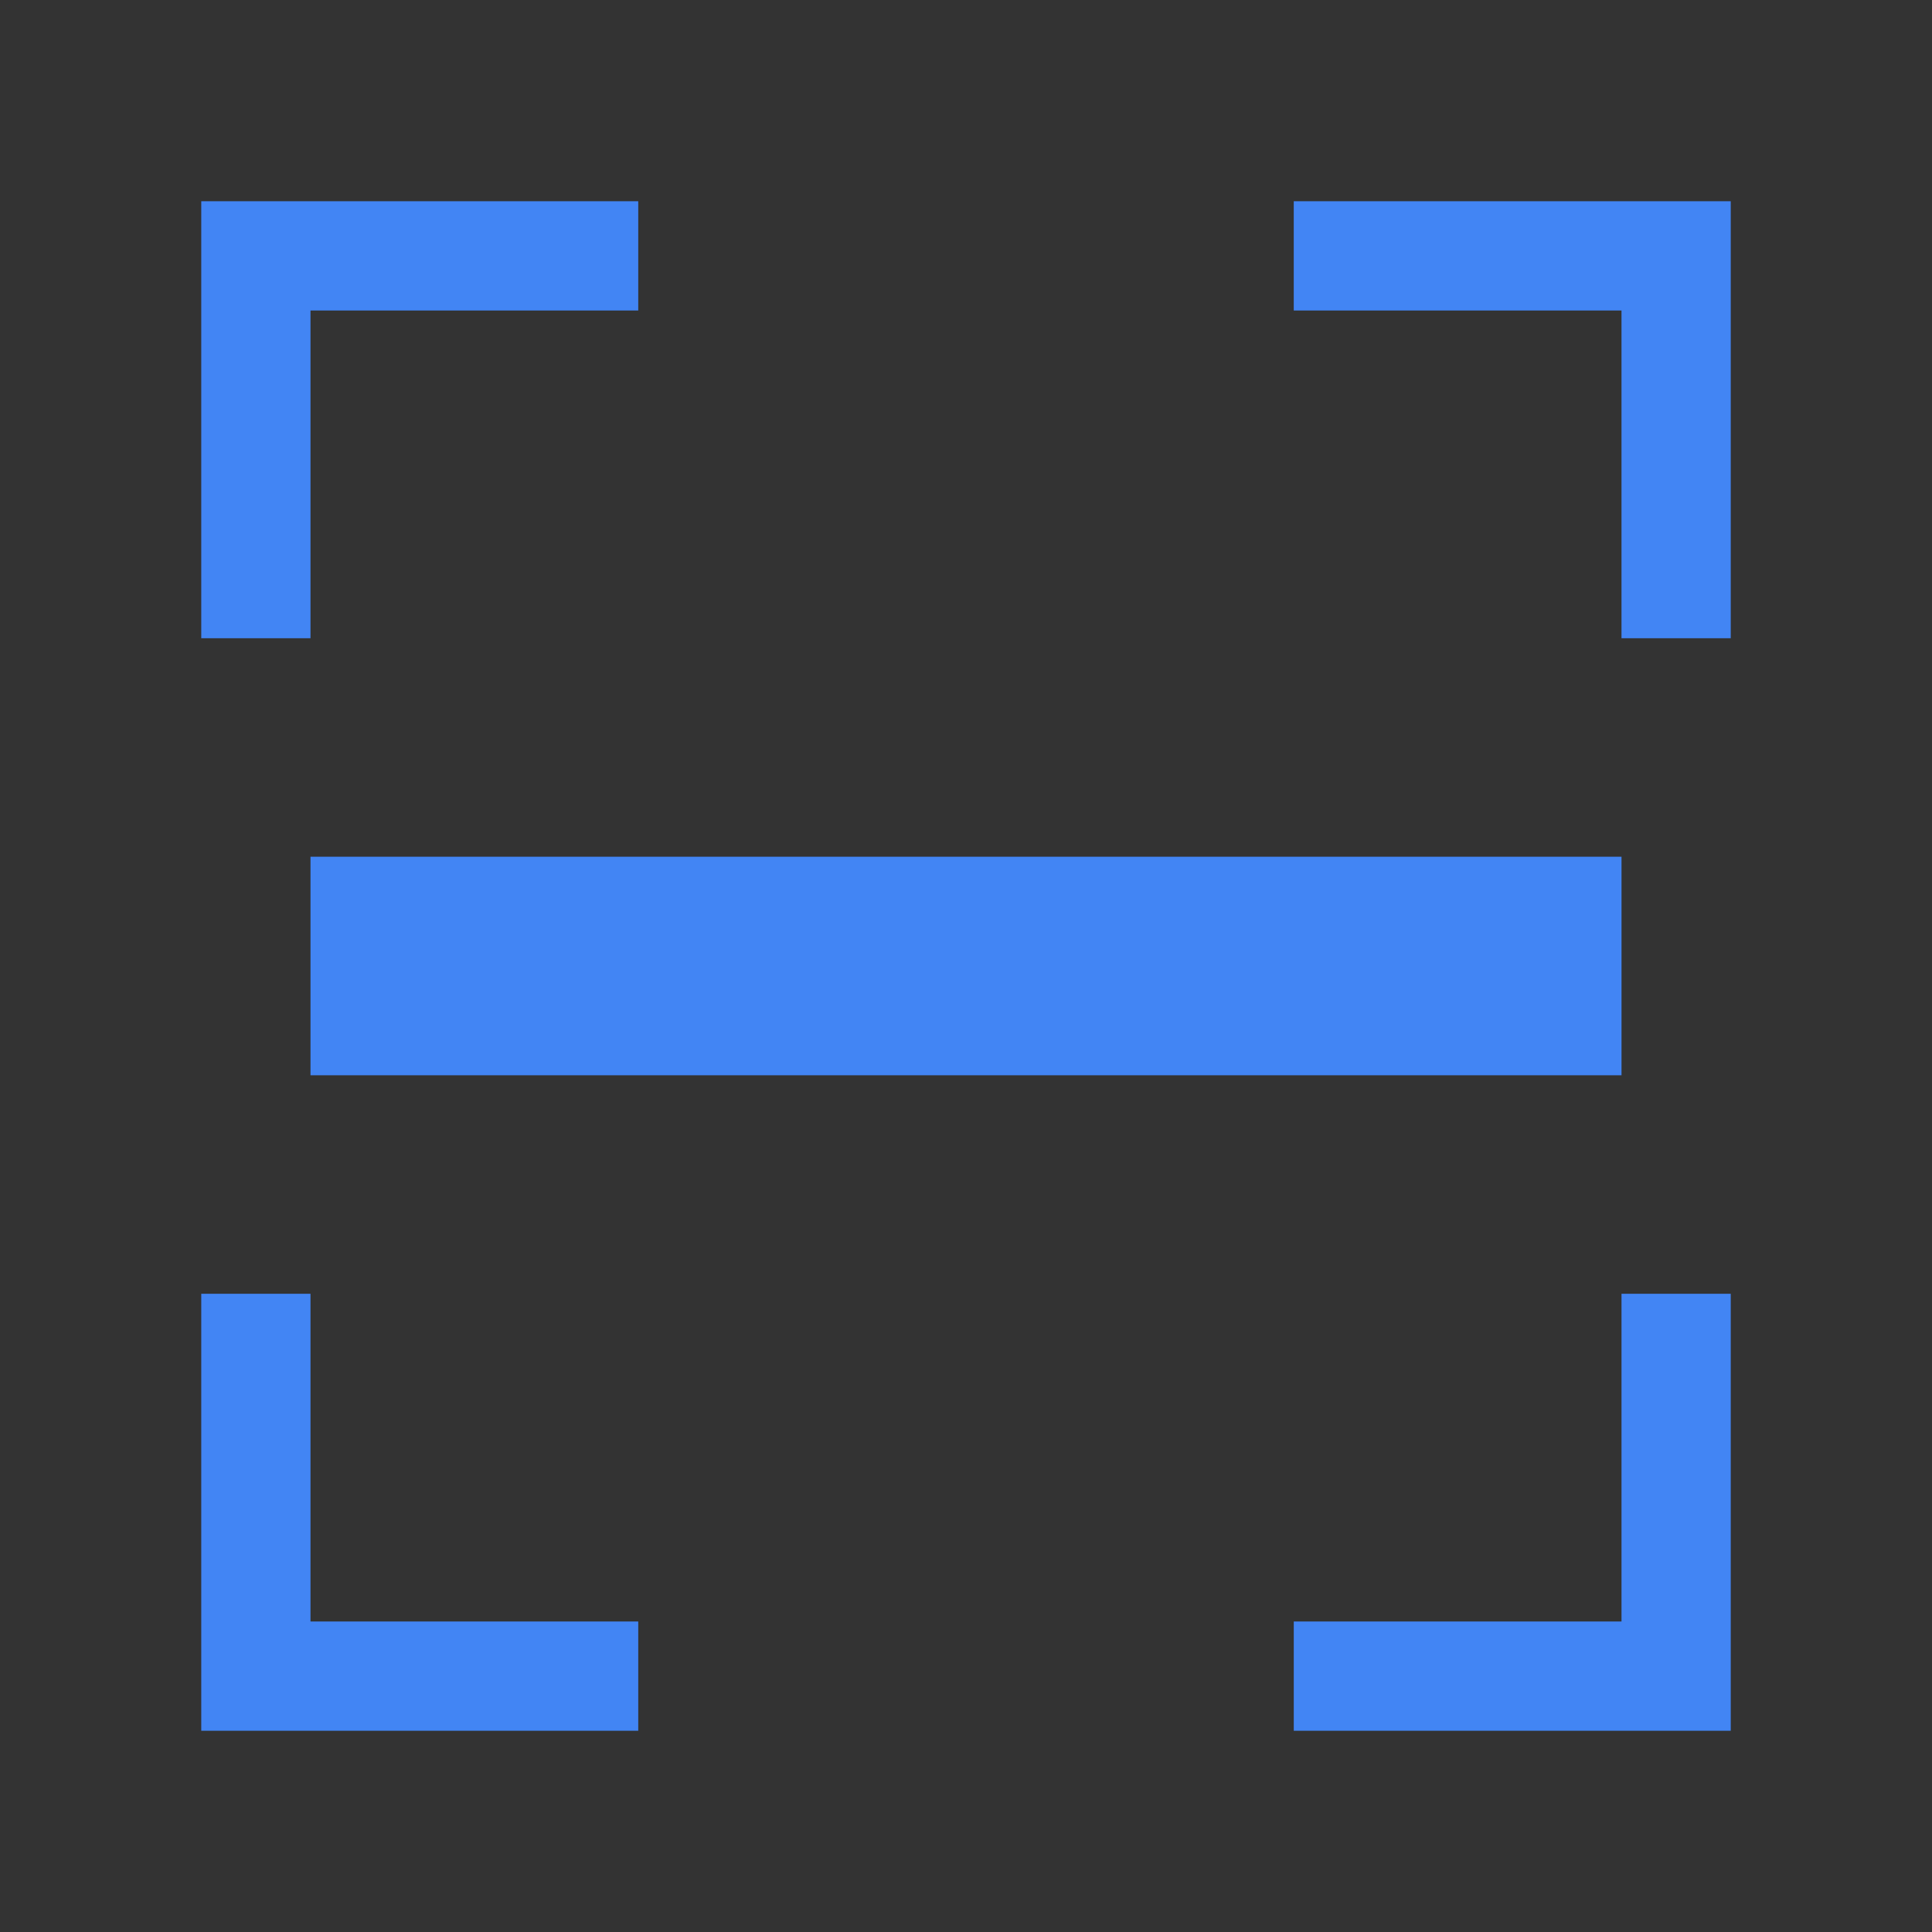 <?xml version="1.0" encoding="utf-8"?>
<!-- Generator: Adobe Illustrator 16.0.0, SVG Export Plug-In . SVG Version: 6.00 Build 0)  -->
<!DOCTYPE svg PUBLIC "-//W3C//DTD SVG 1.1//EN" "http://www.w3.org/Graphics/SVG/1.1/DTD/svg11.dtd">
<svg version="1.1" id="图层_3" xmlns="http://www.w3.org/2000/svg" xmlns:xlink="http://www.w3.org/1999/xlink" x="0px" y="0px"
	 width="192px" height="192px" viewBox="0 0 192 192" enable-background="new 0 0 192 192" xml:space="preserve">
<rect x="0" y="0" width="192" height="192" fill="#333333" stroke="none"/>
<line fill="none" x1="17.705" y1="74.155" x2="177.174" y2="74.155"/>
<path fill="#FFFFFF" d="M138.438,90.455l-0.399-0.443L138.438,90.455z"/>
<path fill="#FFFFFF" d="M104.377,52.686l-0.399-0.443L104.377,52.686z"/>
<path fill="#4285F4" d="M30.857,30.857h32.571V20H20v43.429h10.857V30.857L30.857,30.857z M128.572,20v10.857h32.57v32.572H172V20
	H128.572z M30.857,128.571H20V172h43.428v-10.857H30.857V128.571z M161.143,161.143h-32.57V172H172v-43.429h-10.857V161.143z
	 M30.857,106.857h130.287V85.143H30.857V106.857z"/>
</svg>

